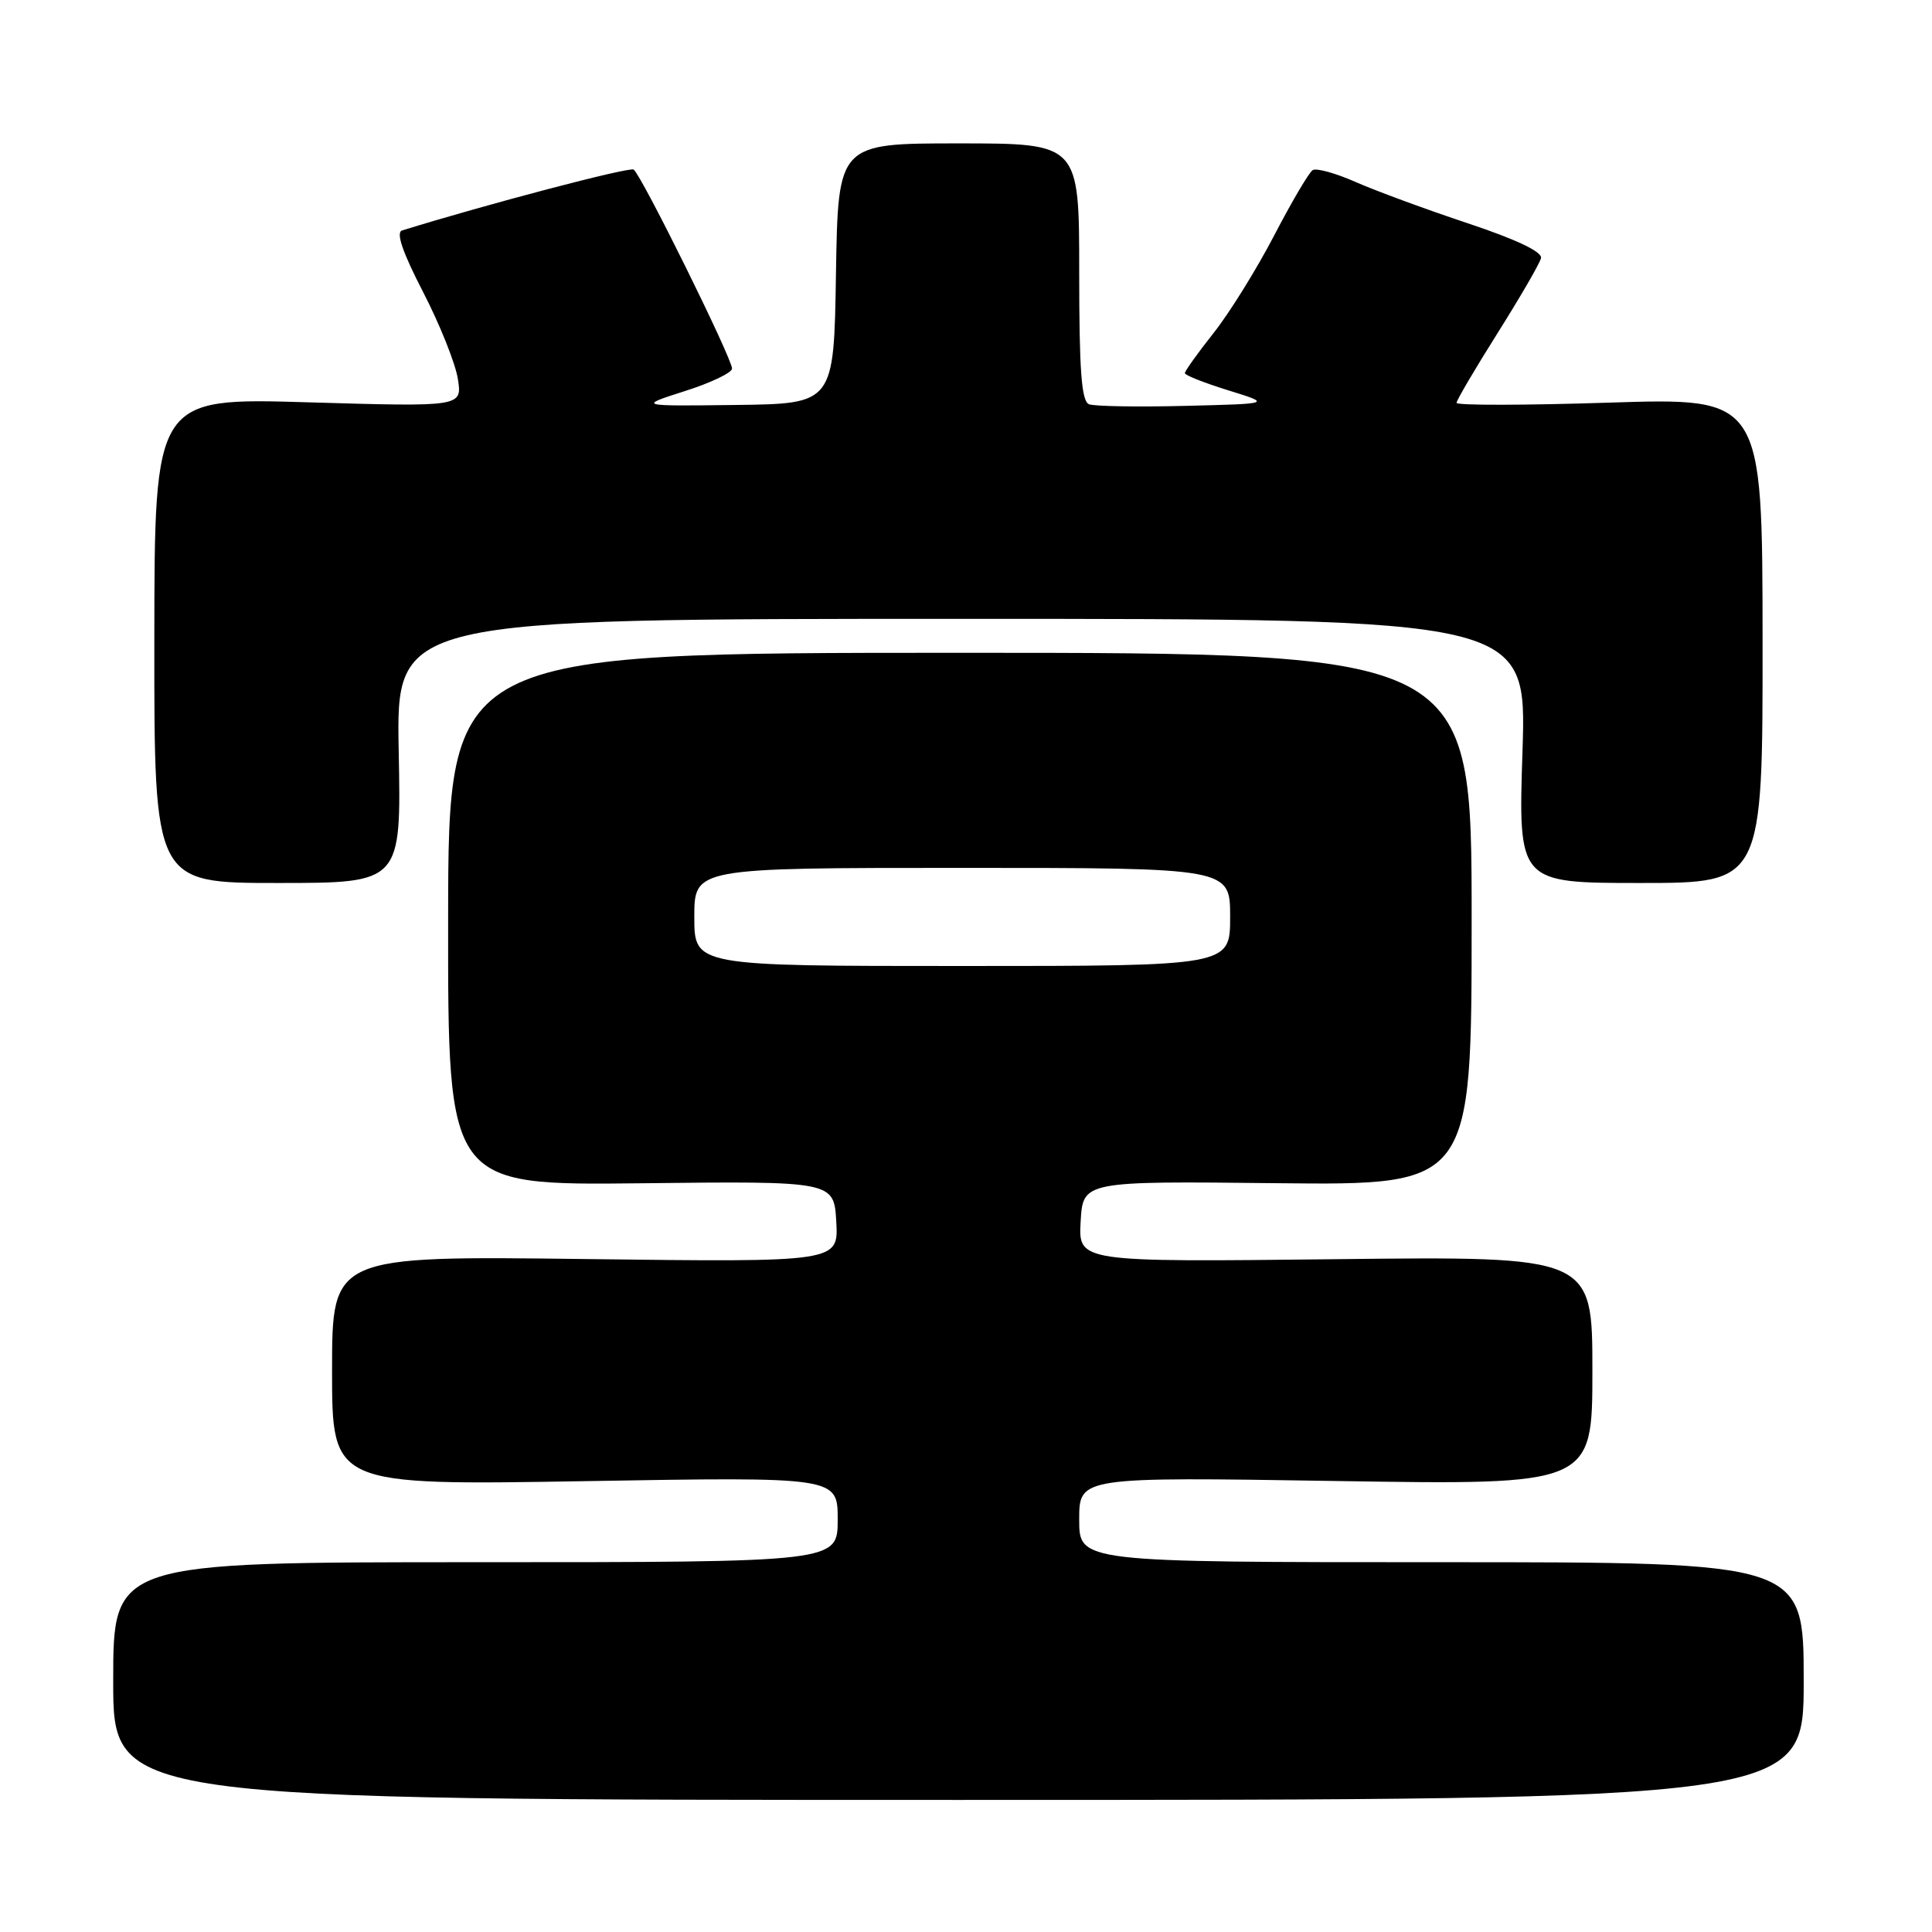 <?xml version="1.0" encoding="UTF-8" standalone="no"?>
<!DOCTYPE svg PUBLIC "-//W3C//DTD SVG 1.1//EN" "http://www.w3.org/Graphics/SVG/1.1/DTD/svg11.dtd" >
<svg xmlns="http://www.w3.org/2000/svg" xmlns:xlink="http://www.w3.org/1999/xlink" version="1.1" viewBox="0 0 256 256">
 <g >
 <path fill="currentColor"
d=" M 239.00 222.75 C 239.00 207.00 239.00 207.00 191.00 207.00 C 143.00 207.00 143.00 207.00 143.00 201.35 C 143.00 195.70 143.00 195.70 177.00 196.24 C 211.00 196.78 211.00 196.78 211.00 181.62 C 211.00 166.46 211.00 166.46 176.94 166.85 C 142.89 167.23 142.89 167.23 143.19 161.87 C 143.50 156.50 143.50 156.50 169.25 156.78 C 195.00 157.05 195.00 157.05 195.00 121.78 C 195.00 86.50 195.00 86.50 127.20 86.50 C 59.41 86.50 59.41 86.50 59.38 121.79 C 59.35 157.07 59.35 157.07 84.92 156.79 C 110.50 156.50 110.50 156.50 110.81 161.87 C 111.11 167.25 111.11 167.25 77.56 166.83 C 44.00 166.41 44.00 166.41 44.00 181.62 C 44.00 196.82 44.00 196.82 77.50 196.26 C 111.00 195.69 111.00 195.69 111.00 201.35 C 111.00 207.00 111.00 207.00 63.00 207.00 C 15.00 207.00 15.00 207.00 15.00 222.75 C 15.00 238.50 15.00 238.50 127.00 238.50 C 239.00 238.50 239.00 238.50 239.00 222.75 Z  M 52.83 99.50 C 52.50 82.00 52.50 82.00 127.40 82.00 C 202.30 82.00 202.30 82.00 201.74 99.50 C 201.17 117.00 201.17 117.00 217.37 117.00 C 233.57 117.00 233.57 117.00 233.55 84.85 C 233.53 52.70 233.53 52.70 213.27 53.35 C 202.12 53.71 193.00 53.73 193.00 53.38 C 193.00 53.04 195.45 48.88 198.44 44.13 C 201.43 39.38 204.02 34.92 204.19 34.21 C 204.39 33.38 200.98 31.75 194.50 29.59 C 189.00 27.76 182.32 25.30 179.66 24.13 C 177.00 22.95 174.42 22.24 173.94 22.54 C 173.45 22.84 171.16 26.73 168.84 31.19 C 166.52 35.65 162.91 41.47 160.81 44.12 C 158.71 46.77 157.00 49.17 157.00 49.44 C 157.00 49.72 159.59 50.74 162.75 51.72 C 168.50 53.50 168.50 53.50 157.06 53.78 C 150.77 53.94 145.03 53.84 144.31 53.57 C 143.30 53.18 143.00 49.16 143.00 36.03 C 143.00 19.00 143.00 19.00 127.02 19.00 C 111.05 19.00 111.05 19.00 110.77 36.25 C 110.50 53.50 110.50 53.50 97.50 53.66 C 84.50 53.82 84.50 53.82 90.75 51.82 C 94.19 50.73 97.00 49.38 97.00 48.84 C 97.00 47.47 84.94 23.08 83.96 22.47 C 83.35 22.10 64.53 27.05 53.27 30.54 C 52.44 30.80 53.35 33.45 56.07 38.71 C 58.28 42.99 60.35 48.17 60.67 50.21 C 61.25 53.91 61.25 53.91 40.86 53.31 C 20.47 52.70 20.47 52.70 20.45 84.85 C 20.43 117.00 20.43 117.00 36.80 117.00 C 53.17 117.00 53.17 117.00 52.83 99.50 Z  M 92.00 121.50 C 92.00 115.00 92.00 115.00 127.50 115.00 C 163.00 115.00 163.00 115.00 163.00 121.50 C 163.00 128.00 163.00 128.00 127.50 128.00 C 92.00 128.00 92.00 128.00 92.00 121.50 Z "/>
</g>
</svg>